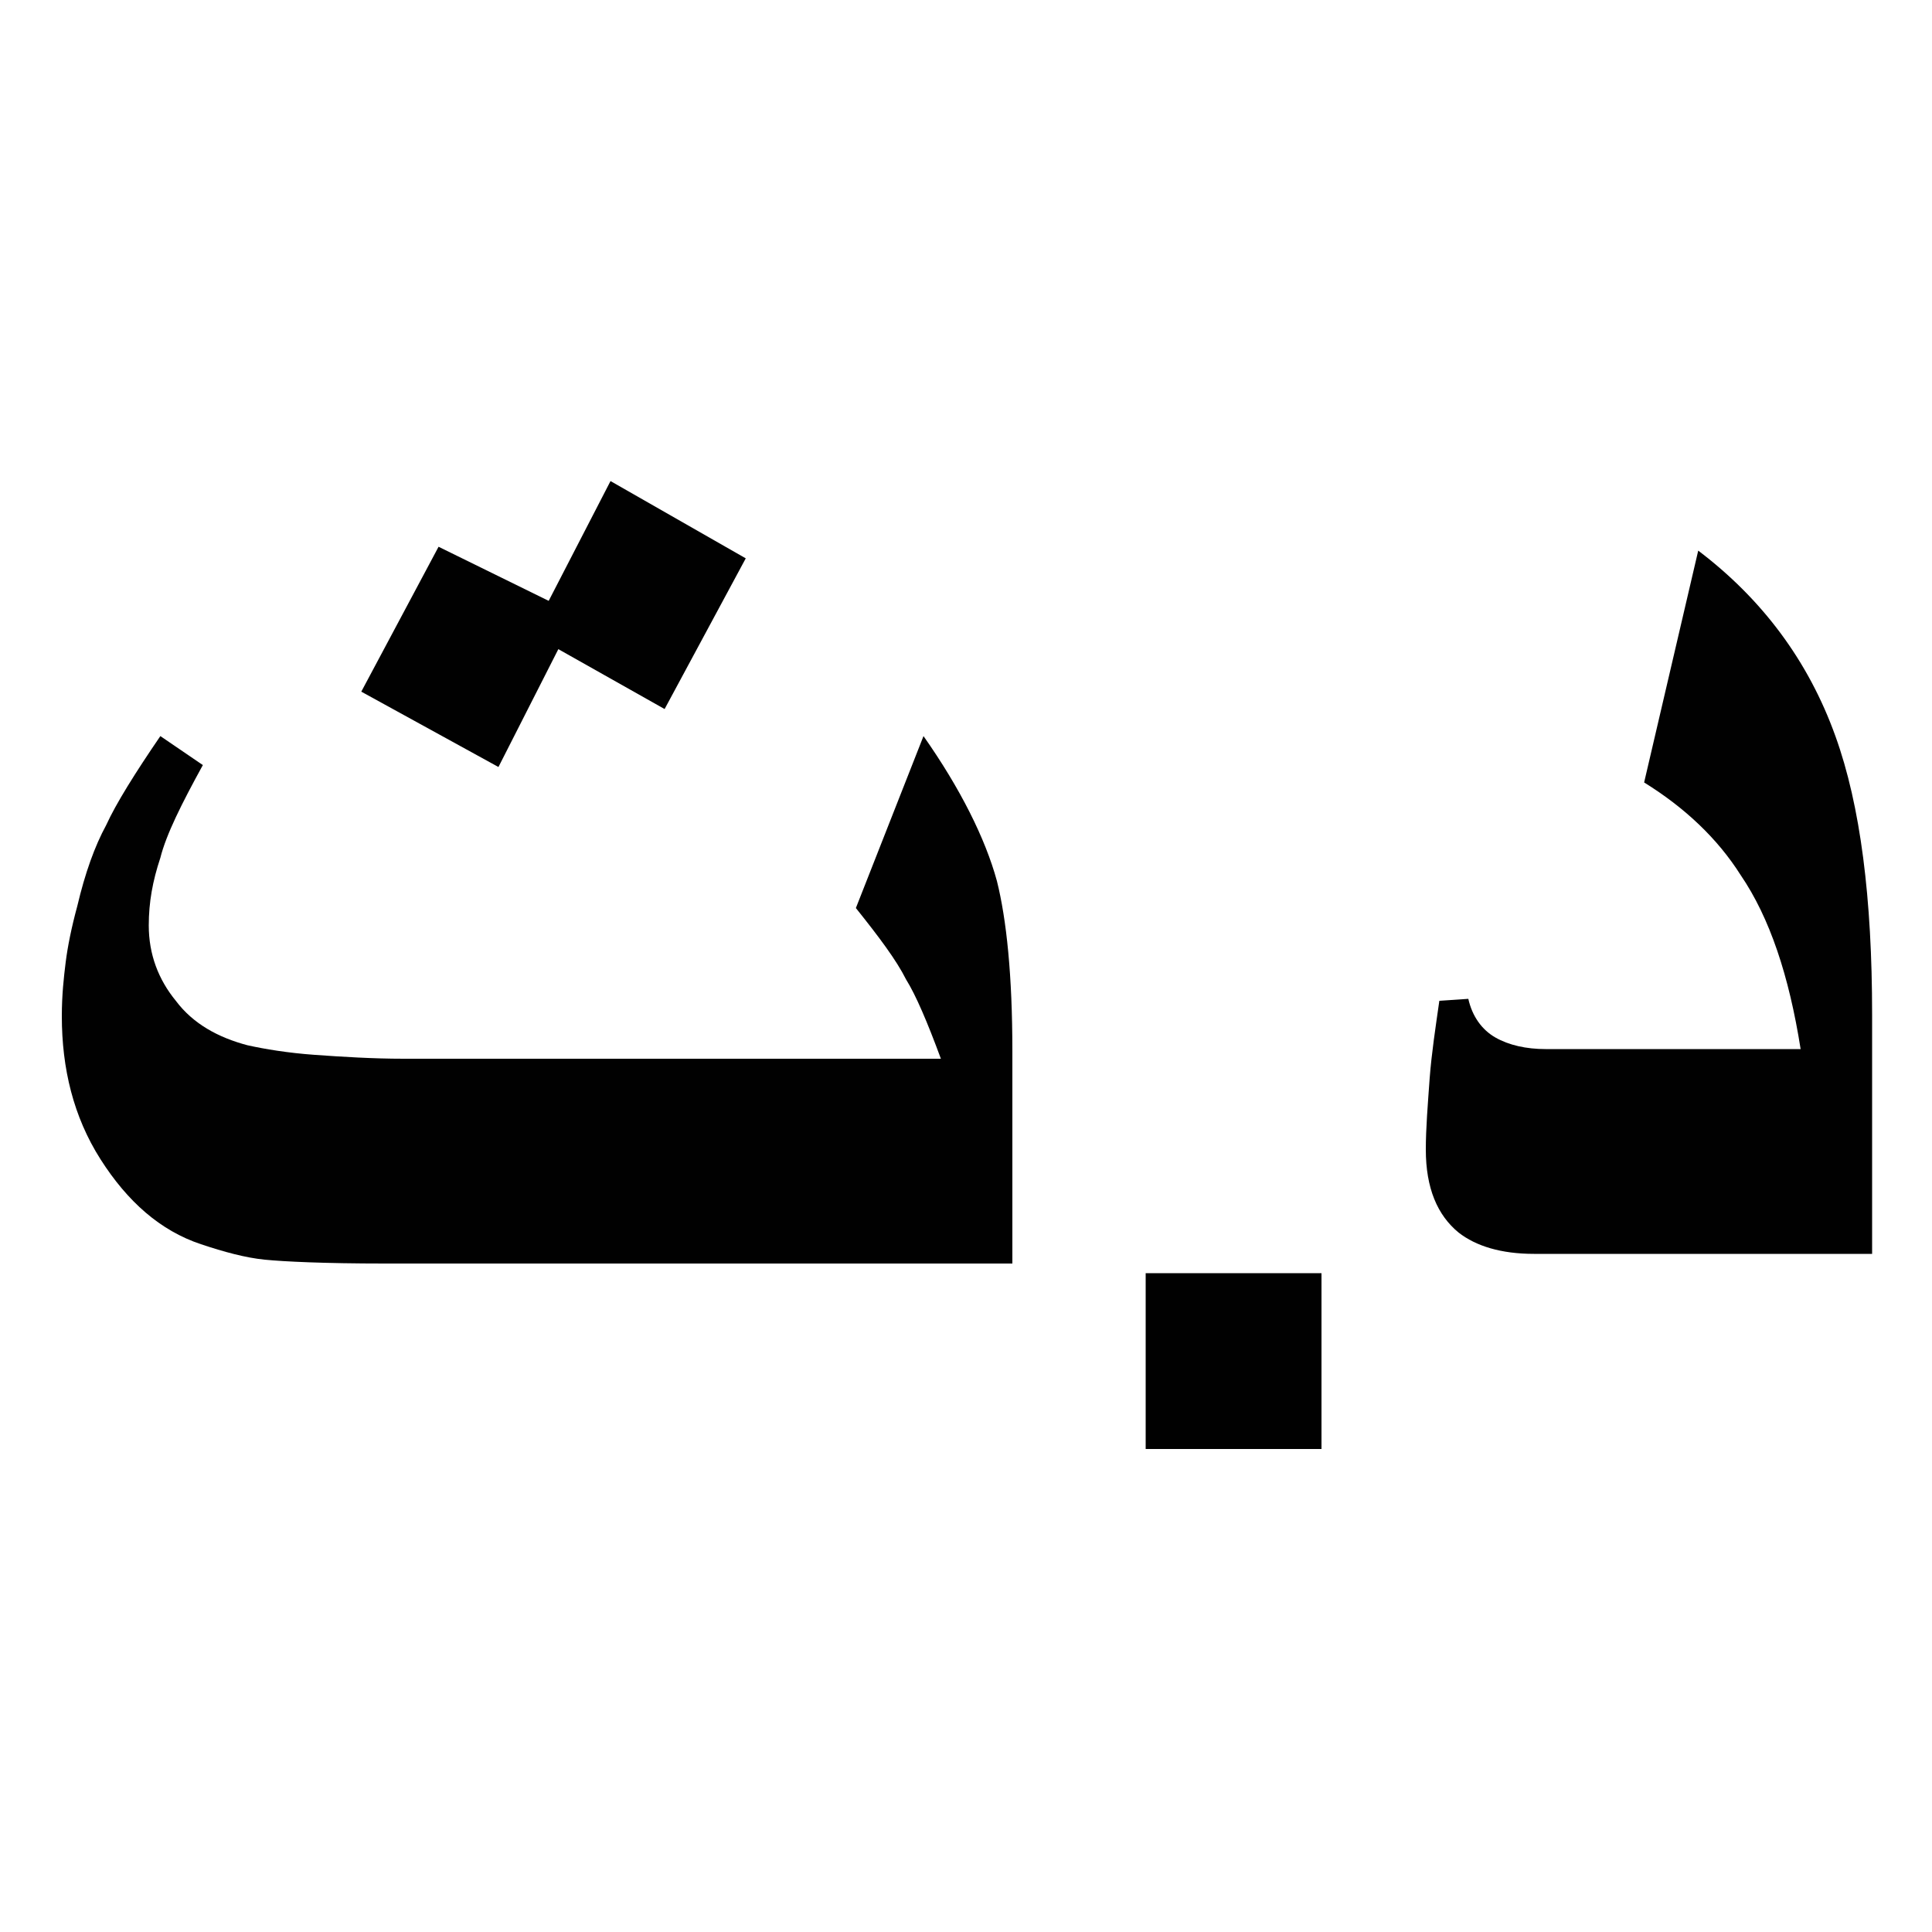 <?xml version="1.0" encoding="utf-8"?>
<!-- Generator: Adobe Illustrator 25.2.1, SVG Export Plug-In . SVG Version: 6.00 Build 0)  -->
<svg version="1.1" id="Layer_1" xmlns="http://www.w3.org/2000/svg" xmlns:xlink="http://www.w3.org/1999/xlink" x="0px" y="0px"
	 viewBox="0 0 100 100" style="enable-background:new 0 0 100 100;" xml:space="preserve">
<style type="text/css">
	.st0{fill:#010101;}
</style>
<g>
	<g>
		<path class="st0" d="M725.5,690.6H776c10,0,17.4,0.4,22.4,1.2c4.9,0.8,9.3,2.6,13.2,5.2c3.9,2.6,7.1,6.2,9.7,10.6
			c2.6,4.4,3.9,9.3,3.9,14.8c0,5.9-1.6,11.3-4.8,16.3c-3.2,4.9-7.5,8.6-13,11.1c7.7,2.2,13.6,6.1,17.7,11.5c4.1,5.4,6.2,11.7,6.2,19
			c0,5.7-1.3,11.3-4,16.8c-2.7,5.4-6.3,9.8-10.9,13c-4.6,3.2-10.3,5.2-17.1,6c-4.2,0.5-14.5,0.7-30.8,0.9h-43V690.6z M751,711.6
			v29.2h16.7c9.9,0,16.1-0.1,18.5-0.4c4.4-0.5,7.8-2,10.3-4.5c2.5-2.5,3.7-5.8,3.7-9.9c0-3.9-1.1-7.1-3.2-9.5
			c-2.2-2.4-5.4-3.9-9.6-4.4c-2.5-0.3-9.8-0.4-21.8-0.4H751z M751,761.9v33.8h23.6c9.2,0,15-0.3,17.5-0.8c3.8-0.7,6.9-2.4,9.3-5
			c2.4-2.7,3.6-6.2,3.6-10.7c0-3.8-0.9-7-2.8-9.6c-1.8-2.6-4.5-4.6-8-5.8c-3.5-1.2-11-1.8-22.6-1.8H751z"/>
		<path class="st0" d="M835.3,819.1l31.3-130.6h18.2l-31.6,130.6H835.3z"/>
		<path class="st0" d="M892.9,816.9v-24.2h24.2v24.2H892.9z"/>
	</g>
</g>
<g>
	<path class="st0" d="M52.1,65.4H19.9c-3.1,0-5.2-0.1-6.2-0.2c-1-0.1-2.1-0.4-3.3-0.8c-2.1-0.7-3.8-2.2-5.2-4.4
		c-1.4-2.2-2-4.7-2-7.4c0-1.1,0.1-2,0.2-2.8C3.5,49,3.7,48,4,46.9c0.4-1.7,0.9-3.1,1.5-4.2c0.5-1.1,1.5-2.7,2.8-4.6l2.2,1.5
		c-1.1,2-1.9,3.6-2.2,4.8c-0.4,1.2-0.6,2.3-0.6,3.5c0,1.5,0.5,2.8,1.4,3.9c0.9,1.2,2.2,1.9,3.7,2.3c0.9,0.2,2.1,0.4,3.5,0.5
		c1.4,0.1,3,0.2,4.6,0.2h27.8c-0.7-1.9-1.3-3.3-1.8-4.1c-0.5-1-1.4-2.2-2.6-3.7l3.5-8.9c1.9,2.7,3.2,5.3,3.8,7.5
		c0.5,2,0.8,4.9,0.8,8.8V65.4z M38.6,28.9l-4.2,7.8l-5.5-3.1l-3.1,6.1l-7.1-3.9l4-7.5l5.7,2.8l3.2-6.2L38.6,28.9z"/>
	<path class="st0" d="M59.3,75v-9.1h9.1V75H59.3z"/>
	<path class="st0" d="M96.8,64.9H79.4c-1.7,0-3-0.4-3.9-1.1c-1.1-0.9-1.7-2.3-1.7-4.3c0-1.1,0.1-2.3,0.2-3.7c0.1-1.3,0.3-2.6,0.5-4
		l1.5-0.1c0.2,0.9,0.7,1.6,1.4,2c0.7,0.4,1.6,0.6,2.6,0.6h13.2c-0.6-3.8-1.6-6.8-3.1-9c-1.2-1.9-2.9-3.5-5-4.8l2.8-12
		c3.3,2.5,5.7,5.7,7.1,9.6c1.3,3.6,1.9,8.4,1.9,14.4V64.9z"/>
</g>
</svg>

